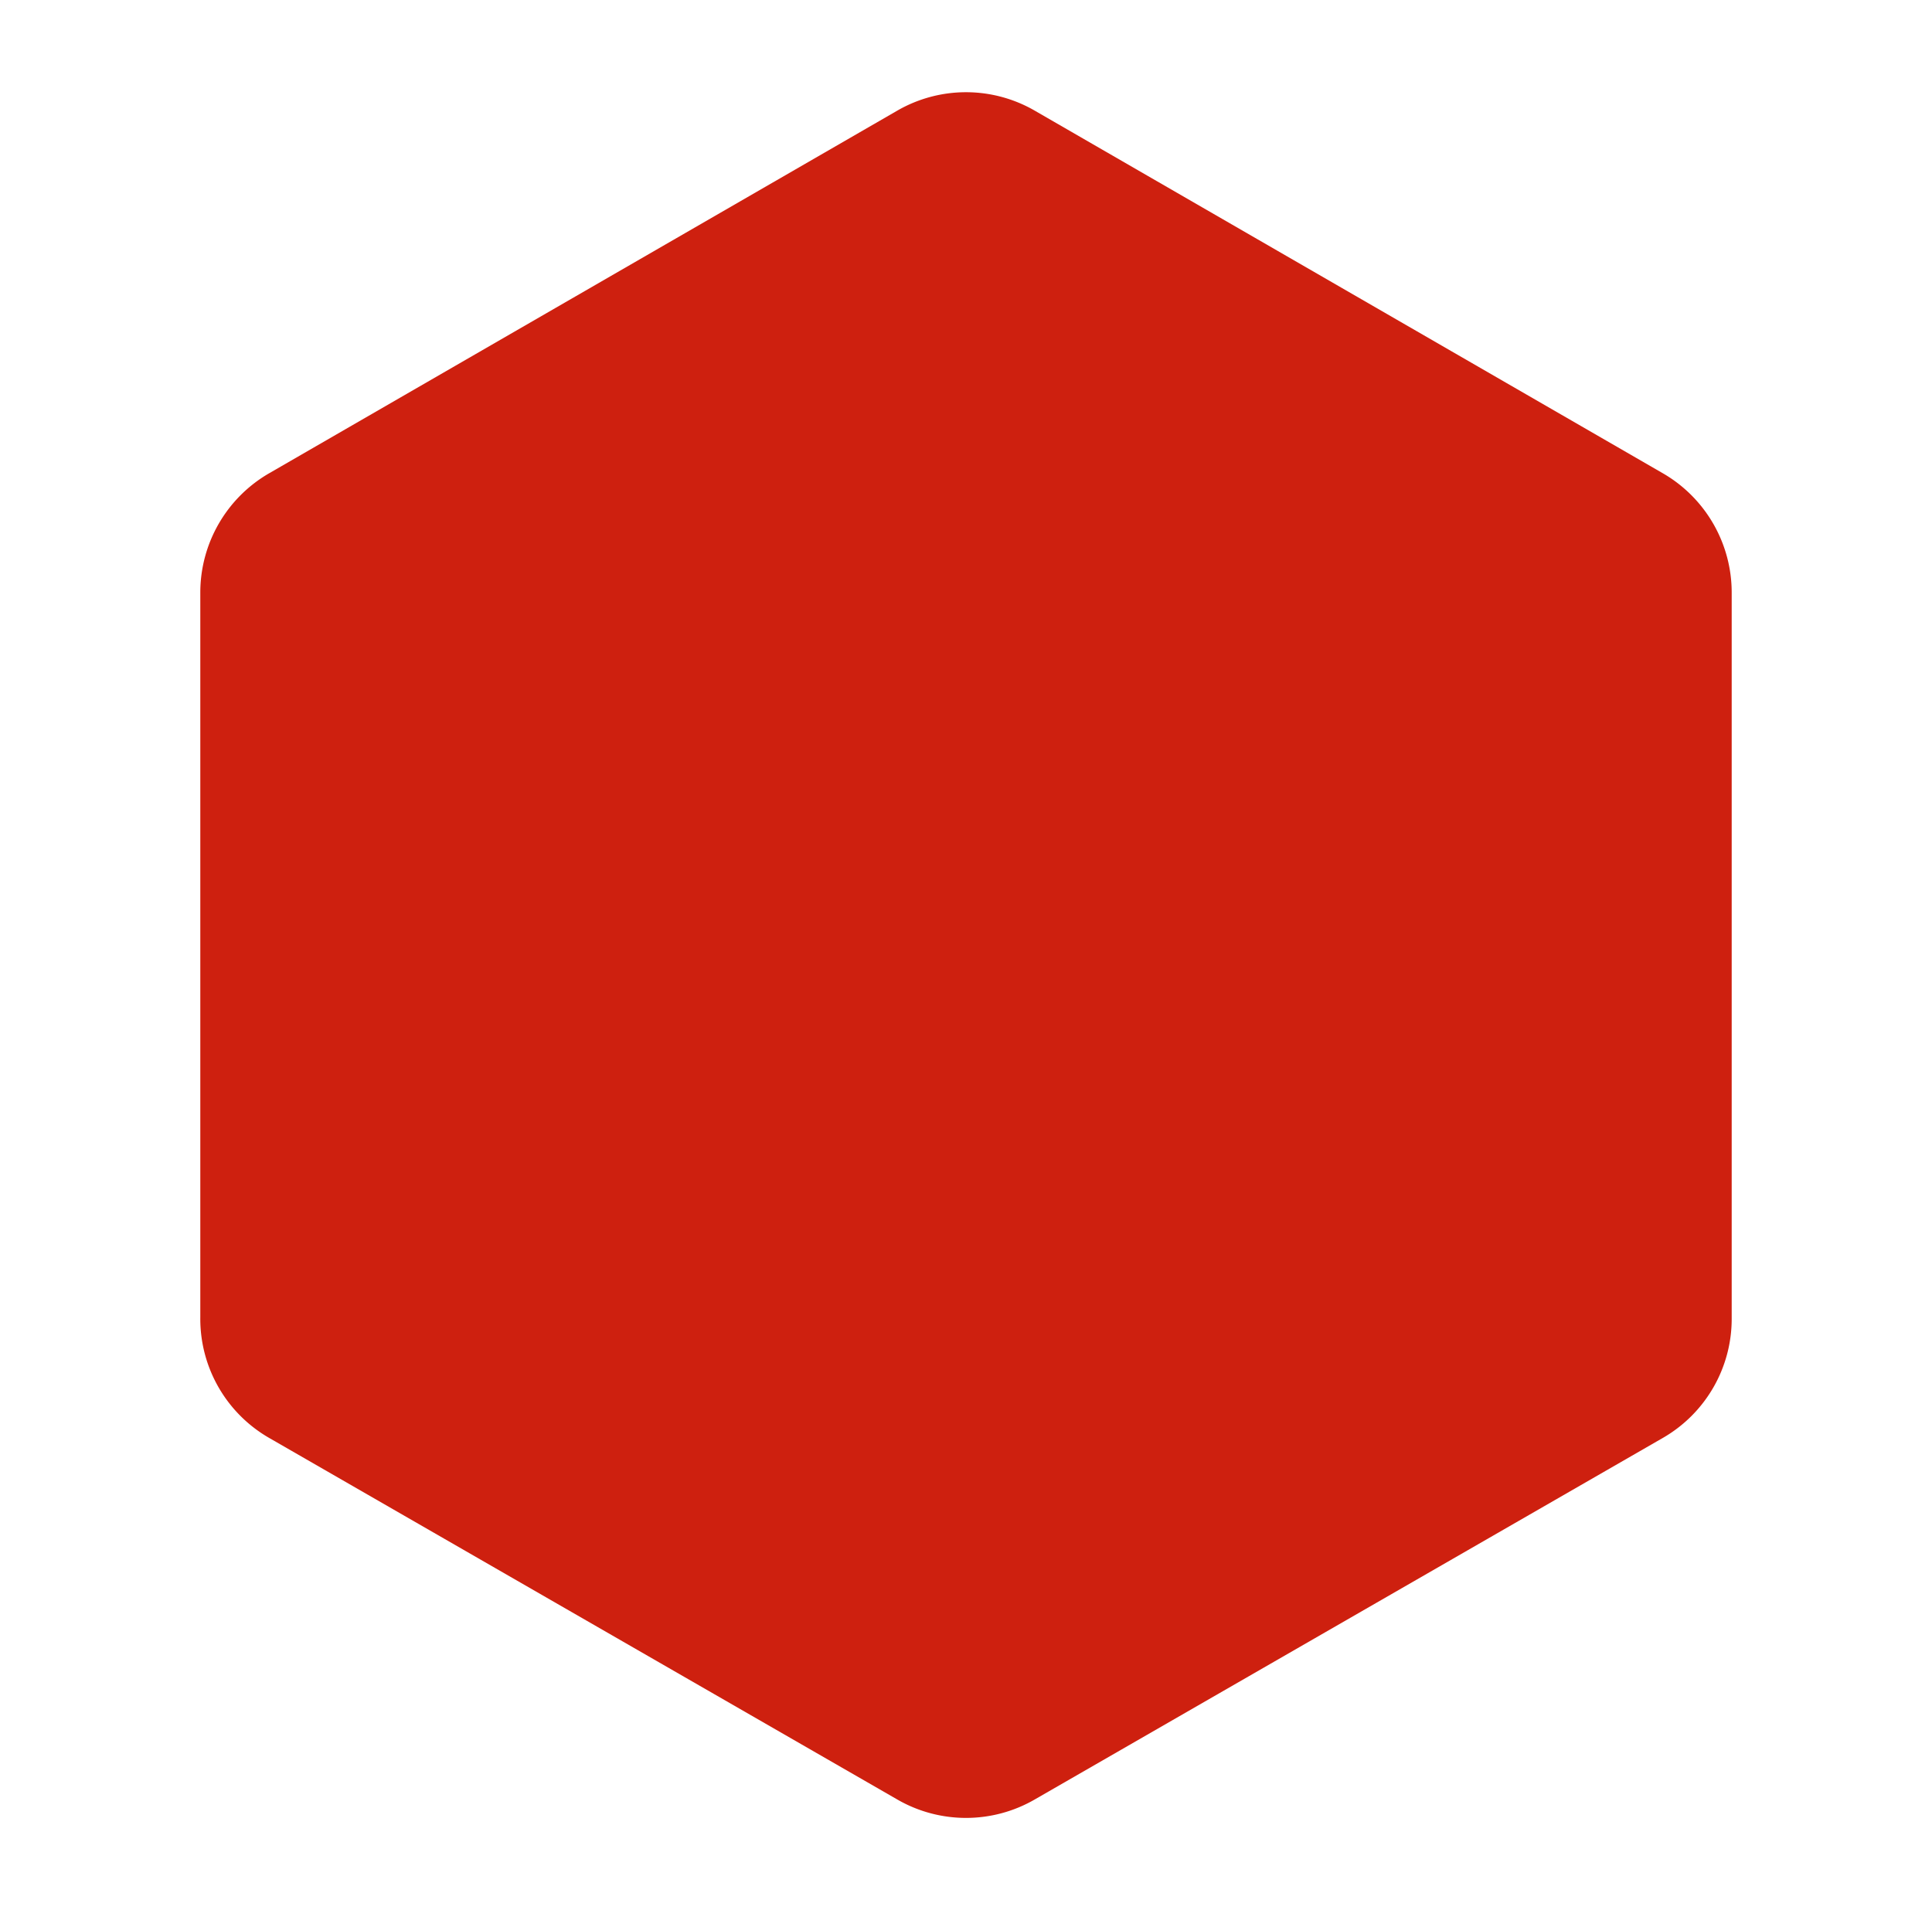 <svg id="Layer_1" data-name="Layer 1" xmlns="http://www.w3.org/2000/svg" width="31.75mm" height="31.4mm" viewBox="0 0 90 89.01"><defs><style>.cls-1{fill:#ce200f;}</style></defs><path class="cls-1" d="M77.46,22.05,48.21,5.16a6.4,6.4,0,0,0-6.42,0L12.54,22.05a6.42,6.42,0,0,0-3.21,5.56V61.39A6.4,6.4,0,0,0,12.54,67L41.79,83.84a6.4,6.4,0,0,0,6.42,0L77.46,67a6.4,6.4,0,0,0,3.21-5.56V27.61A6.42,6.42,0,0,0,77.46,22.05Z"/></svg>